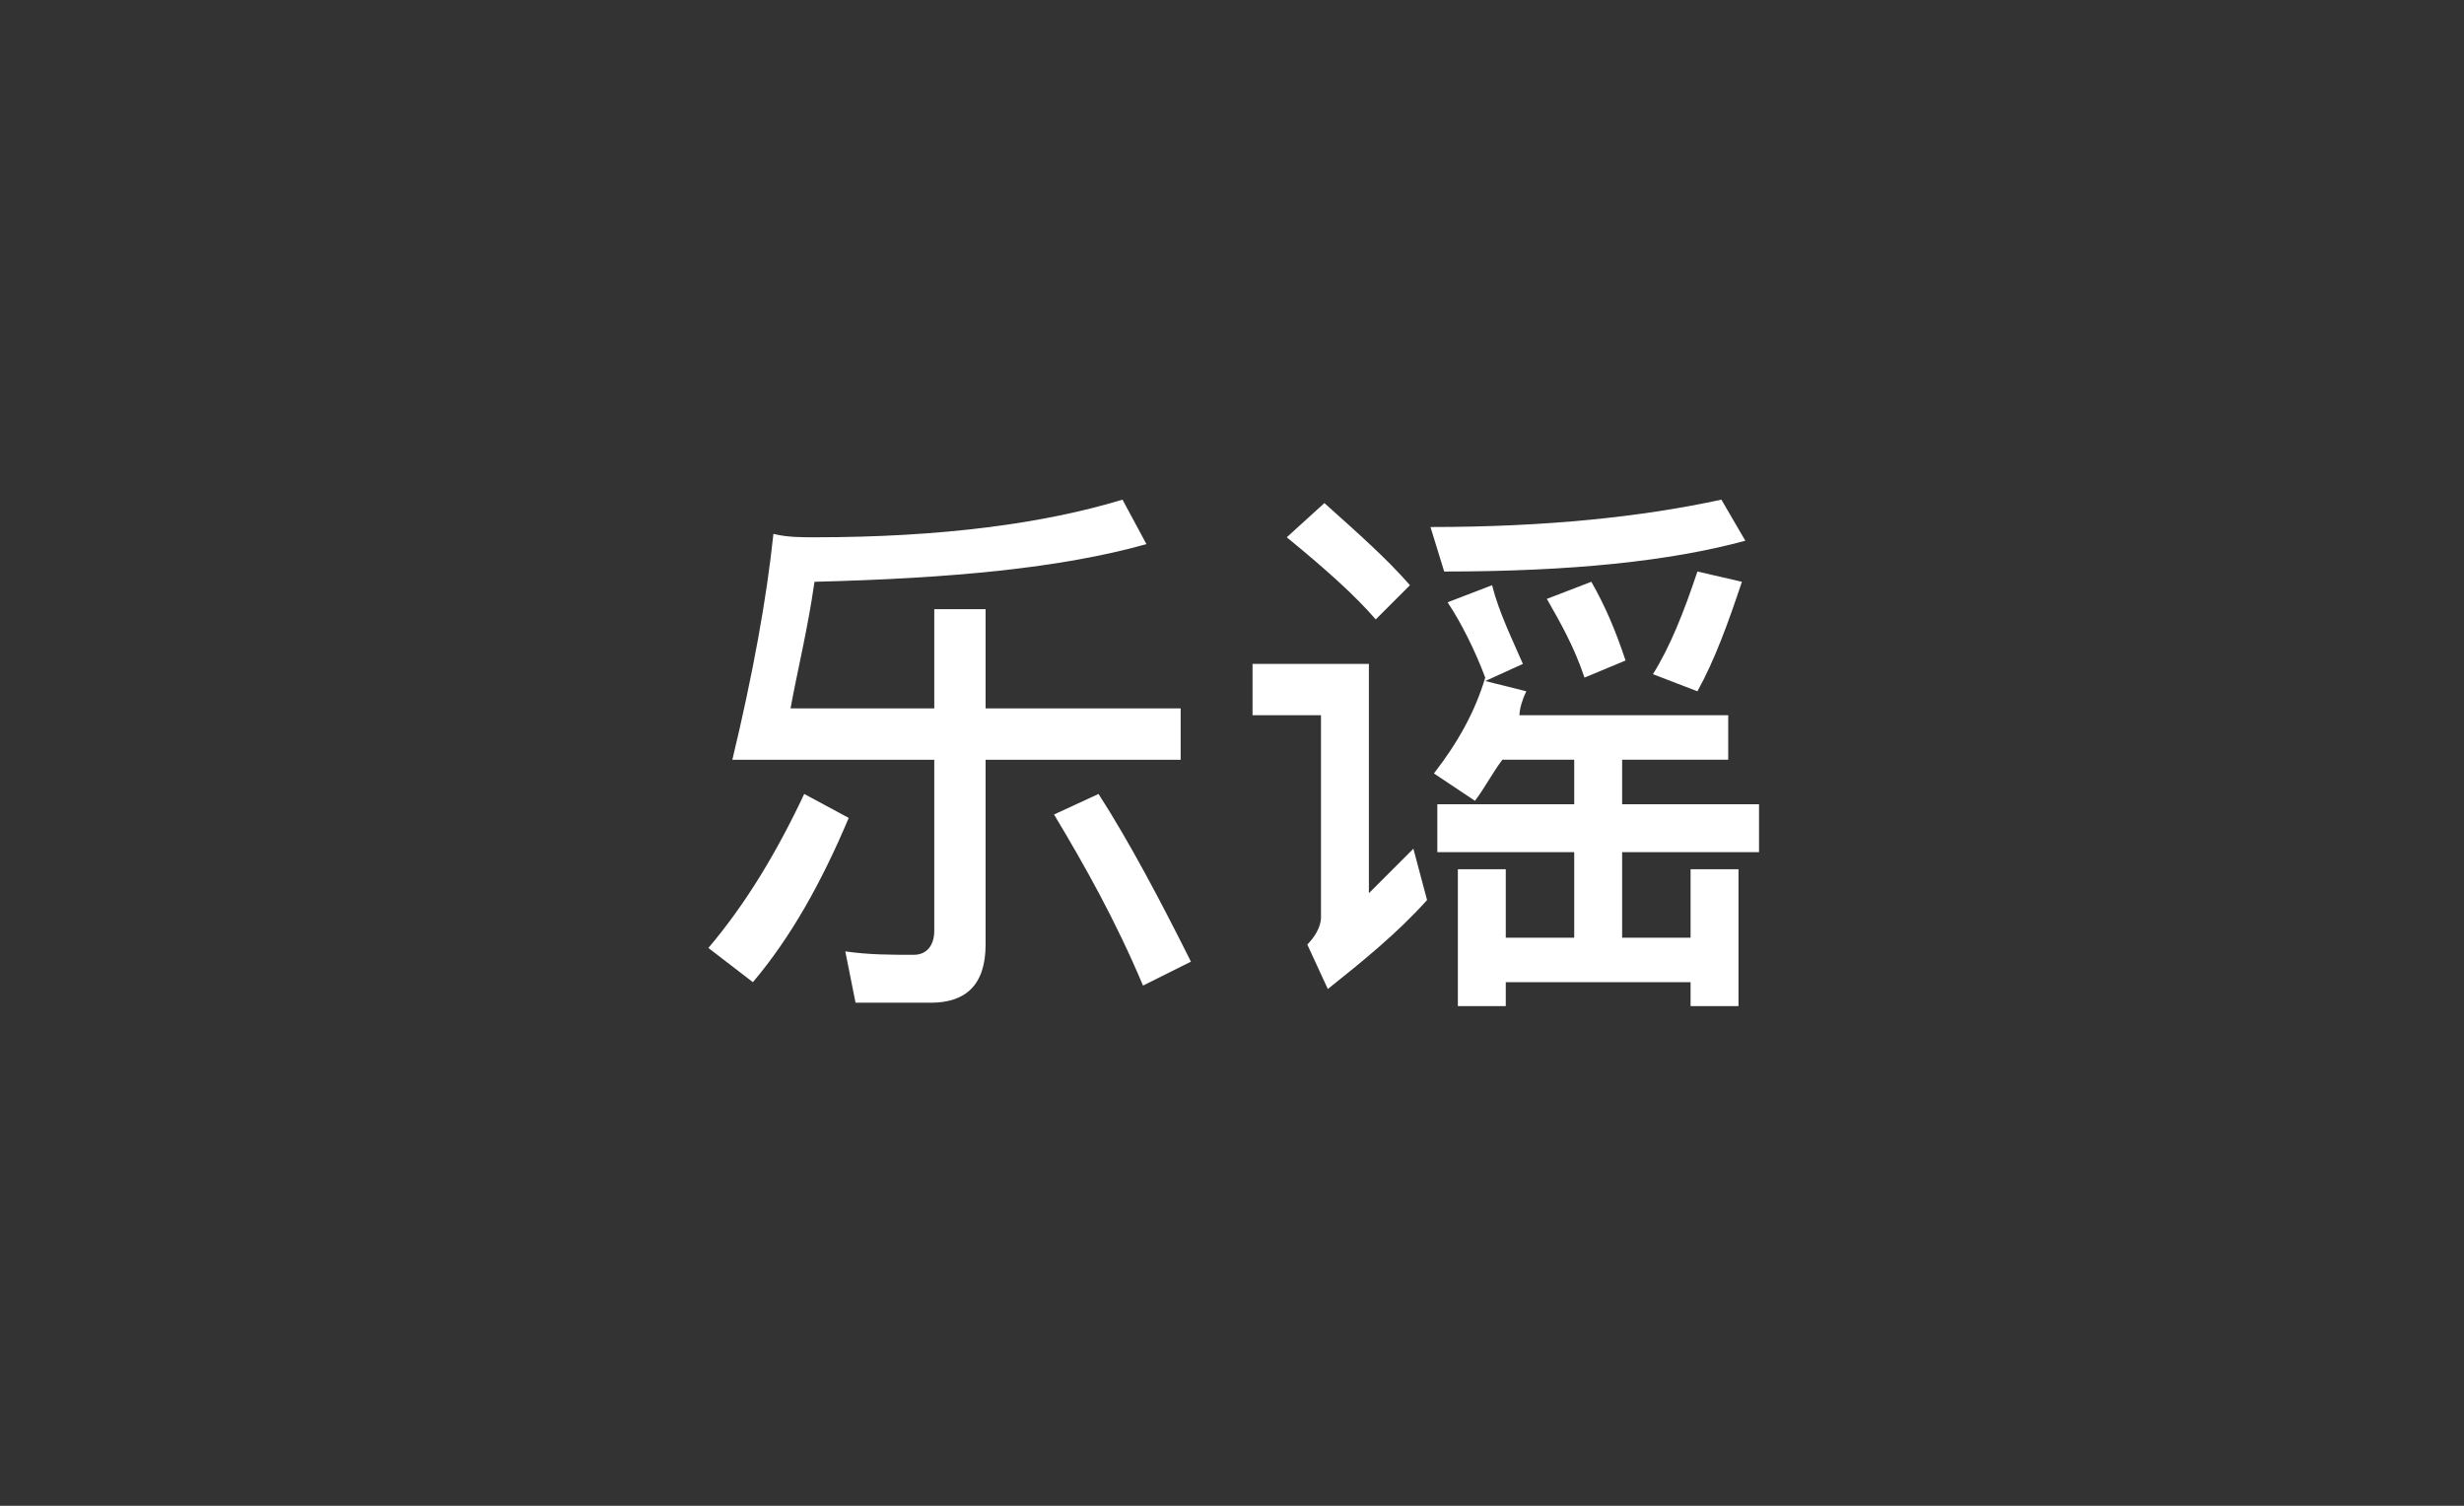 <?xml version="1.0" encoding="utf-8"?>
<!-- Generator: Adobe Illustrator 19.0.0, SVG Export Plug-In . SVG Version: 6.00 Build 0)  -->
<svg version="1.1" id="图层_1" xmlns="http://www.w3.org/2000/svg" xmlns:xlink="http://www.w3.org/1999/xlink" x="0px" y="0px"
	 viewBox="0 0 72 44" style="enable-background:new 0 0 72 44;" xml:space="preserve">
<rect x="0" y="0" width="72" height="44" fill="#333333" stroke="none"/>
<style type="text/css">
	.st0{fill:#FFFFFF;}
</style>
<g id="XMLID_2_">
	<path id="XMLID_3_" class="st0" d="M24.8,23.9c-0.8,1.9-1.7,3.5-2.8,4.8l-1.3-1c1.1-1.3,2-2.8,2.8-4.5L24.8,23.9z M22.6,15.6
		c0.4,0.1,0.8,0.1,1.2,0.1c3.7,0,6.7-0.4,9-1.1l0.7,1.3c-2.5,0.7-5.7,1-9.7,1.1c-0.2,1.4-0.5,2.6-0.7,3.7h4.2v-2.9h1.5v2.9h5.7v1.5
		h-5.7v5.4c0,1.2-0.6,1.7-1.6,1.7H25l-0.3-1.5c0.7,0.1,1.3,0.1,2,0.1c0.4,0,0.6-0.3,0.6-0.7v-5h-5.9C22,19.7,22.4,17.5,22.6,15.6z
		 M34.8,28.1l-1.4,0.7c-0.8-1.9-1.7-3.5-2.6-5l1.3-0.6C33,24.6,33.9,26.3,34.8,28.1z"/>
	<path id="XMLID_7_" class="st0" d="M40,19.4v6.7c0.4-0.4,0.8-0.8,1.3-1.3l0.4,1.5c-0.9,1-1.9,1.8-2.9,2.6l-0.6-1.3
		c0.2-0.2,0.4-0.5,0.4-0.8v-5.9h-2v-1.5H40z M41.2,17.1l-1,1c-0.6-0.7-1.5-1.5-2.6-2.4l1.1-1C39.7,15.6,40.5,16.3,41.2,17.1z
		 M44.5,19.4l-1.1,0.5l1.2,0.3c-0.1,0.2-0.2,0.5-0.2,0.7h6.1v1.3h-3.1v1.3h4v1.4h-4v2.5h2v-2h1.4v4h-1.4v-0.7h-5.4v0.7h-1.4v-4h1.4
		v2h2v-2.5h-4v-1.4h4v-1.3h-2.1c-0.3,0.4-0.5,0.8-0.8,1.2l-1.2-0.8c0.7-0.9,1.2-1.8,1.5-2.8c-0.3-0.8-0.7-1.6-1.1-2.2l1.3-0.5
		C43.8,17.9,44.2,18.7,44.5,19.4z M51,15.8c-2.2,0.6-5.1,0.9-8.8,0.9l-0.4-1.3c3.4,0,6.2-0.3,8.5-0.8L51,15.8z M47.5,19.3l-1.2,0.5
		c-0.3-0.9-0.7-1.6-1.1-2.3l1.3-0.5C46.9,17.7,47.2,18.4,47.5,19.3z M50.9,17c-0.4,1.2-0.8,2.3-1.3,3.2l-1.3-0.5
		c0.5-0.8,0.9-1.8,1.3-3L50.9,17z"/>
</g>
</svg>
